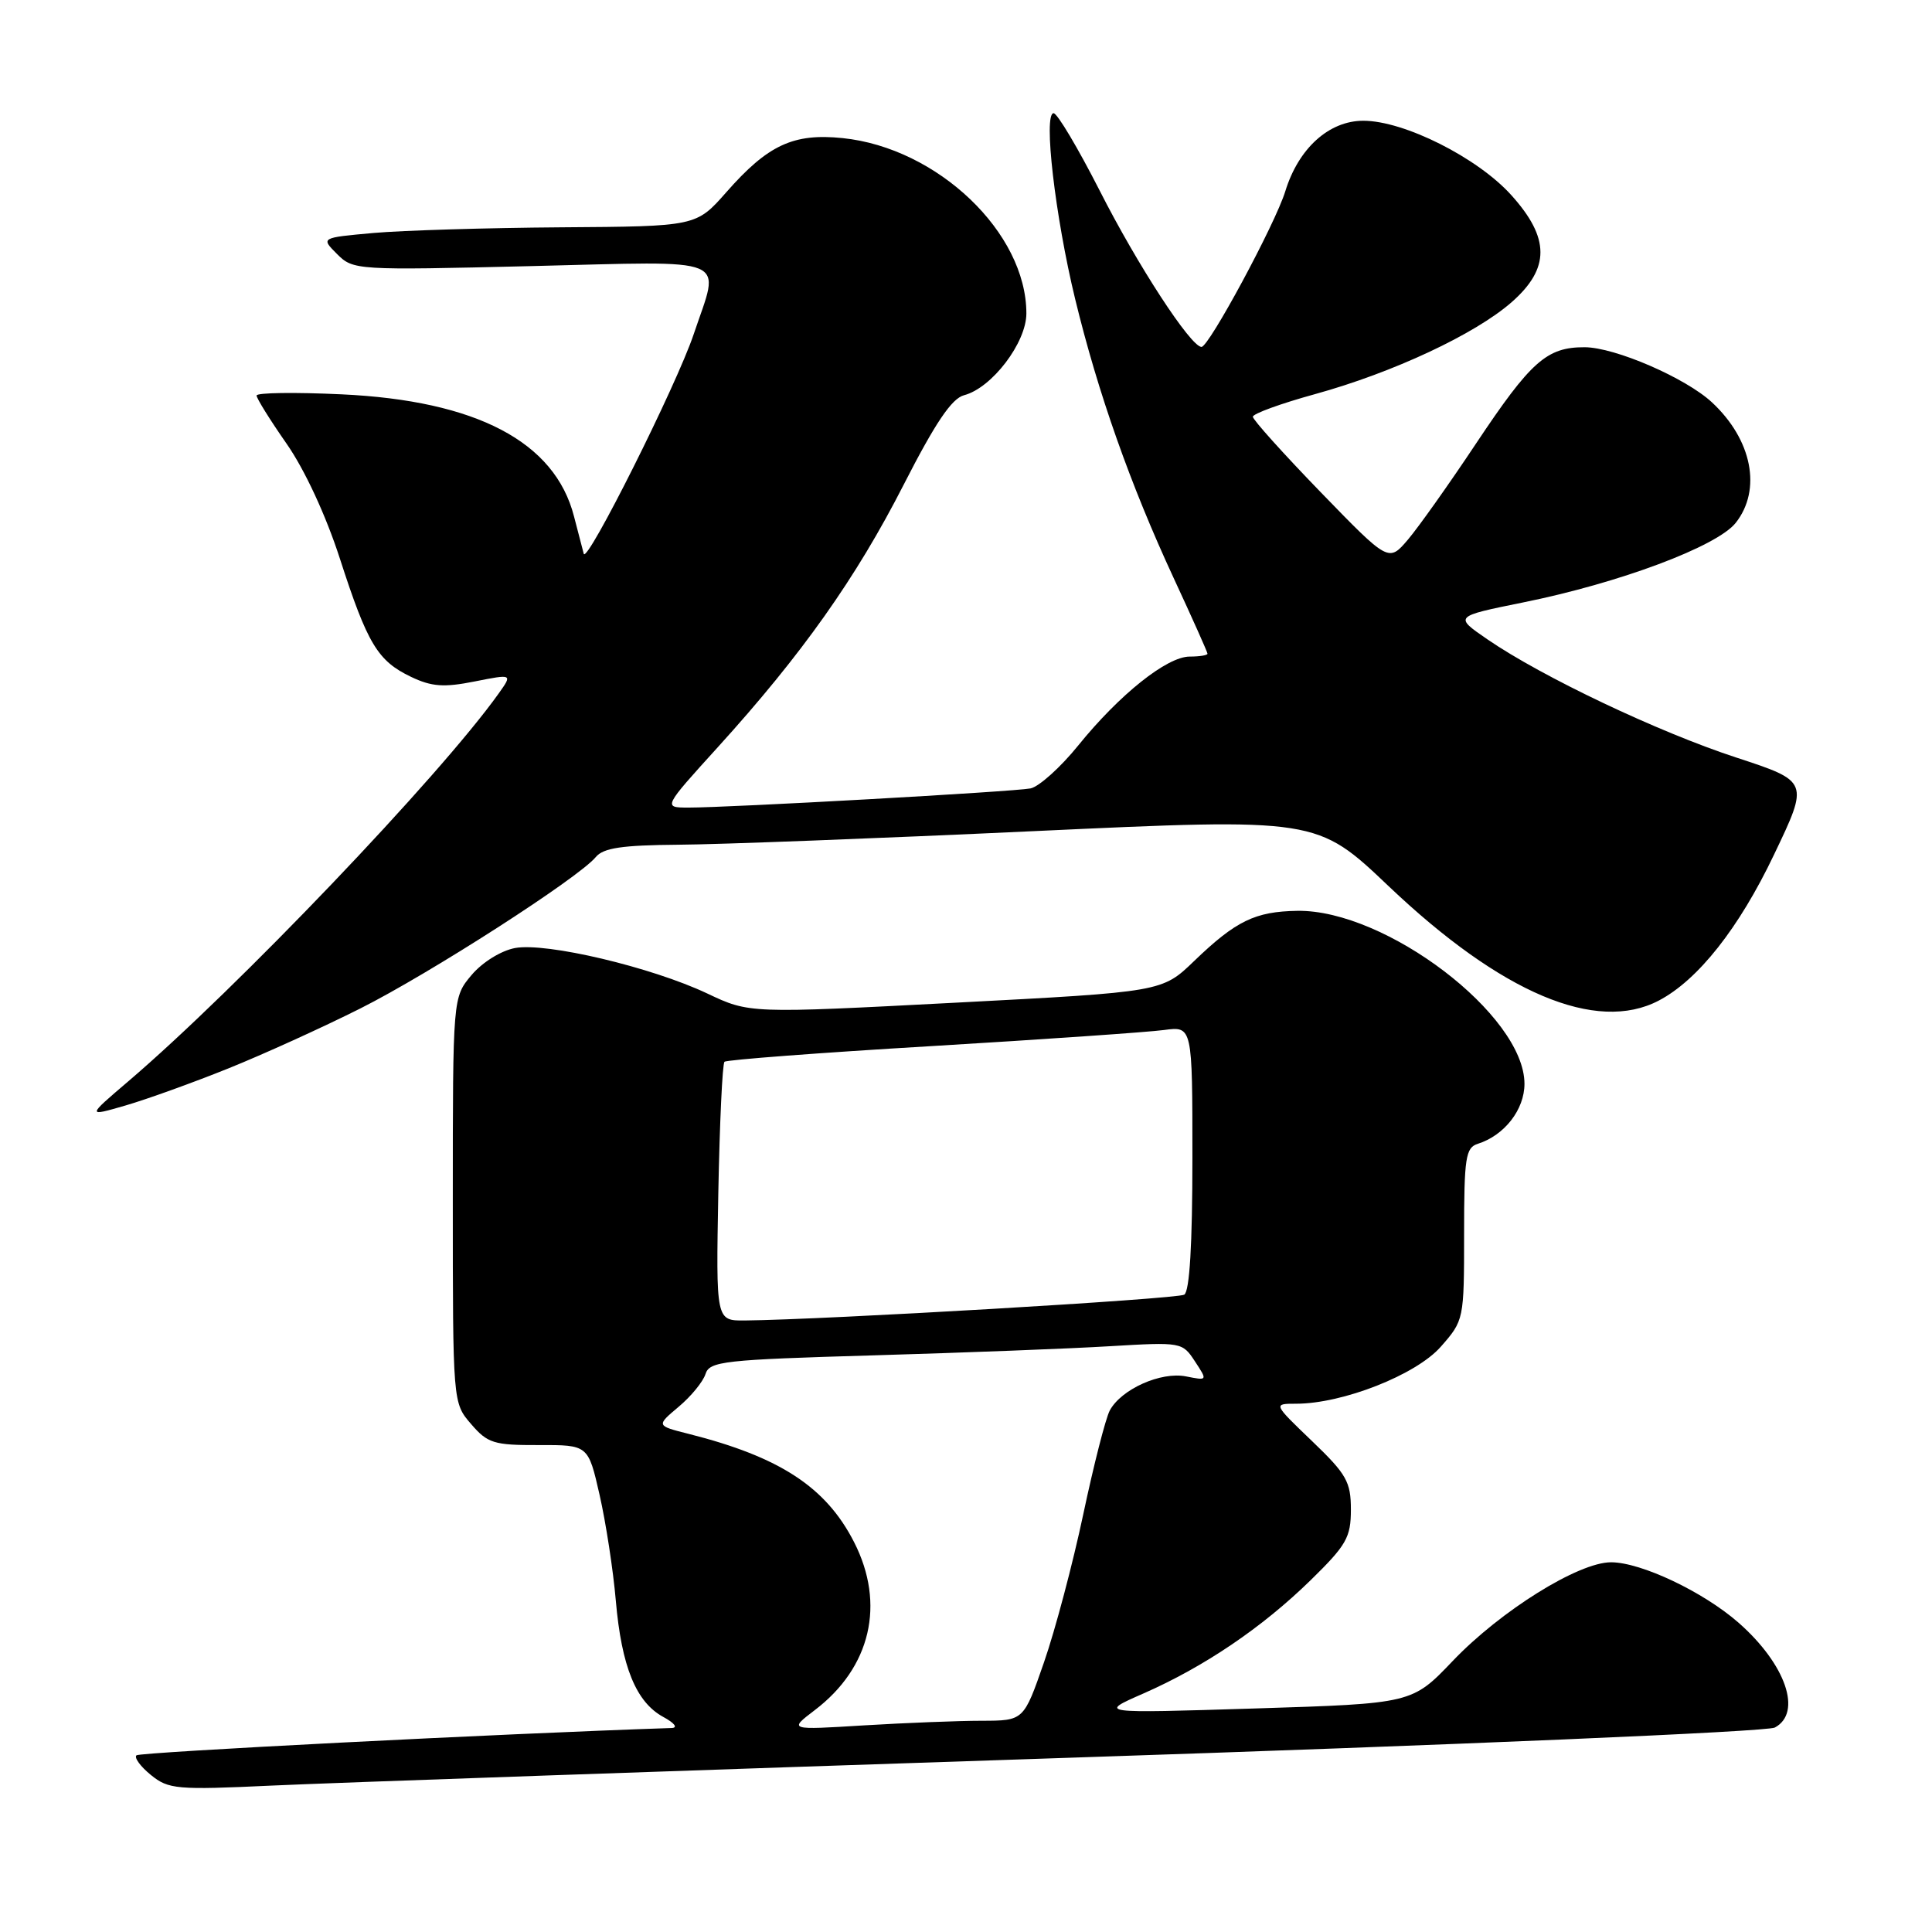 <?xml version="1.0" encoding="UTF-8" standalone="no"?>
<!DOCTYPE svg PUBLIC "-//W3C//DTD SVG 1.1//EN" "http://www.w3.org/Graphics/SVG/1.1/DTD/svg11.dtd" >
<svg xmlns="http://www.w3.org/2000/svg" xmlns:xlink="http://www.w3.org/1999/xlink" version="1.1" viewBox="0 0 256 256">
 <g >
 <path fill="currentColor"
d=" M 141.42 232.92 C 192.96 231.22 234.15 229.46 235.17 228.91 C 238.85 226.94 236.63 220.52 230.37 215.02 C 225.71 210.93 217.47 207.02 213.48 207.01 C 209.17 207.00 198.85 213.43 192.50 220.08 C 187.11 225.73 187.11 225.73 166.31 226.38 C 145.50 227.03 145.50 227.03 151.50 224.40 C 159.56 220.86 167.23 215.67 173.67 209.38 C 178.41 204.74 179.00 203.72 179.00 200.03 C 179.00 196.35 178.43 195.34 173.84 190.94 C 168.69 186.00 168.69 186.00 171.74 186.00 C 177.92 186.00 187.64 182.17 190.91 178.45 C 193.98 174.96 194.00 174.85 194.00 163.53 C 194.00 153.38 194.20 152.07 195.82 151.56 C 199.35 150.44 202.00 147.03 202.00 143.61 C 202.00 134.52 183.61 120.52 171.91 120.69 C 166.31 120.78 163.77 122.01 158.24 127.33 C 153.99 131.43 153.99 131.43 126.64 132.86 C 99.30 134.29 99.30 134.29 93.71 131.64 C 86.32 128.15 72.39 124.85 68.24 125.62 C 66.39 125.97 63.92 127.50 62.49 129.19 C 60.00 132.15 60.00 132.15 60.00 159.02 C 60.00 185.89 60.00 185.89 62.42 188.69 C 64.61 191.24 65.43 191.50 71.39 191.48 C 77.94 191.46 77.94 191.46 79.45 198.09 C 80.28 201.74 81.25 208.04 81.60 212.11 C 82.36 220.84 84.28 225.54 87.88 227.50 C 89.38 228.31 89.86 228.94 89.00 228.97 C 66.19 229.73 18.50 232.17 18.08 232.59 C 17.76 232.91 18.62 234.08 20.00 235.20 C 22.33 237.09 23.41 237.19 36.00 236.60 C 43.42 236.25 90.87 234.60 141.42 232.92 Z  M 30.26 141.57 C 34.93 139.69 42.78 136.12 47.72 133.64 C 56.92 129.02 76.65 116.34 78.95 113.56 C 79.95 112.35 82.44 111.99 89.87 111.93 C 95.17 111.90 116.38 111.09 137.00 110.13 C 174.50 108.39 174.50 108.39 184.03 117.45 C 198.94 131.61 211.51 136.93 219.80 132.58 C 224.99 129.86 230.42 122.99 235.06 113.26 C 239.71 103.54 239.71 103.54 230.04 100.37 C 219.72 96.99 204.32 89.68 197.08 84.71 C 192.67 81.68 192.67 81.68 201.80 79.83 C 214.59 77.25 227.54 72.40 230.00 69.27 C 233.46 64.87 232.16 58.26 226.85 53.32 C 223.37 50.08 214.00 46.02 209.97 46.01 C 204.95 46.00 202.86 47.85 195.57 58.79 C 192.02 64.13 187.96 69.85 186.56 71.50 C 184.00 74.50 184.00 74.50 175.00 65.22 C 170.05 60.11 166.00 55.61 166.01 55.22 C 166.01 54.82 169.72 53.47 174.26 52.22 C 184.59 49.37 195.48 44.27 200.30 40.04 C 205.40 35.56 205.39 31.55 200.25 25.85 C 195.78 20.89 186.05 16.00 180.65 16.00 C 176.10 16.00 172.06 19.65 170.31 25.34 C 168.99 29.65 160.17 46.01 159.20 45.97 C 157.75 45.91 150.71 35.11 145.71 25.25 C 142.84 19.62 140.10 15.01 139.61 15.00 C 138.22 15.00 139.81 28.68 142.46 39.61 C 145.49 52.08 149.78 64.22 155.51 76.58 C 157.98 81.90 160.00 86.42 160.00 86.62 C 160.00 86.83 158.94 87.00 157.64 87.00 C 154.63 87.00 148.34 92.02 142.87 98.78 C 140.52 101.69 137.67 104.24 136.55 104.47 C 134.31 104.91 96.53 107.02 91.18 107.01 C 87.86 107.00 87.86 107.00 95.13 98.99 C 106.25 86.73 113.42 76.61 119.74 64.23 C 123.94 56.01 126.11 52.80 127.74 52.37 C 131.43 51.41 136.00 45.41 136.00 41.53 C 136.00 30.83 124.24 19.60 111.66 18.30 C 105.13 17.63 101.76 19.19 96.24 25.47 C 92.25 30.00 92.25 30.00 74.37 30.12 C 64.54 30.19 53.35 30.53 49.50 30.87 C 42.50 31.50 42.50 31.50 44.66 33.66 C 46.80 35.80 47.19 35.82 70.41 35.26 C 97.38 34.61 95.43 33.80 91.92 44.28 C 89.67 51.00 77.74 74.82 77.35 73.38 C 77.22 72.89 76.64 70.67 76.06 68.43 C 73.53 58.54 63.13 53.08 45.25 52.25 C 39.06 51.96 34.00 52.03 34.00 52.41 C 34.00 52.79 35.79 55.66 37.98 58.80 C 40.37 62.23 43.18 68.28 45.03 74.00 C 48.70 85.35 50.04 87.57 54.47 89.69 C 57.20 90.99 58.81 91.11 62.88 90.30 C 67.92 89.30 67.92 89.30 66.07 91.90 C 58.22 102.90 31.36 131.02 17.00 143.28 C 11.50 147.97 11.50 147.97 16.64 146.48 C 19.46 145.66 25.59 143.45 30.26 141.57 Z  M 107.95 226.61 C 115.38 220.97 117.36 212.54 113.17 204.34 C 109.45 197.05 103.35 193.05 91.23 189.99 C 86.95 188.91 86.95 188.91 89.92 186.41 C 91.56 185.04 93.16 183.08 93.48 182.07 C 94.02 180.37 95.86 180.17 115.78 179.59 C 127.73 179.24 141.81 178.70 147.07 178.38 C 156.53 177.82 156.67 177.84 158.33 180.38 C 160.02 182.95 160.02 182.95 157.15 182.38 C 153.83 181.72 148.57 184.07 147.05 186.90 C 146.50 187.94 144.92 194.12 143.54 200.64 C 142.16 207.16 139.82 215.99 138.34 220.25 C 135.65 228.00 135.65 228.00 130.08 228.01 C 127.01 228.01 120.00 228.29 114.50 228.62 C 104.50 229.24 104.50 229.24 107.95 226.61 Z  M 95.18 158.08 C 95.36 148.78 95.72 140.95 96.00 140.69 C 96.28 140.43 108.65 139.49 123.50 138.61 C 138.35 137.72 152.19 136.76 154.25 136.48 C 158.00 135.98 158.00 135.98 158.00 153.43 C 158.00 164.89 157.63 171.11 156.92 171.55 C 155.97 172.13 109.24 174.87 98.68 174.97 C 94.87 175.00 94.87 175.00 95.18 158.08 Z "/>
</g>
</svg>